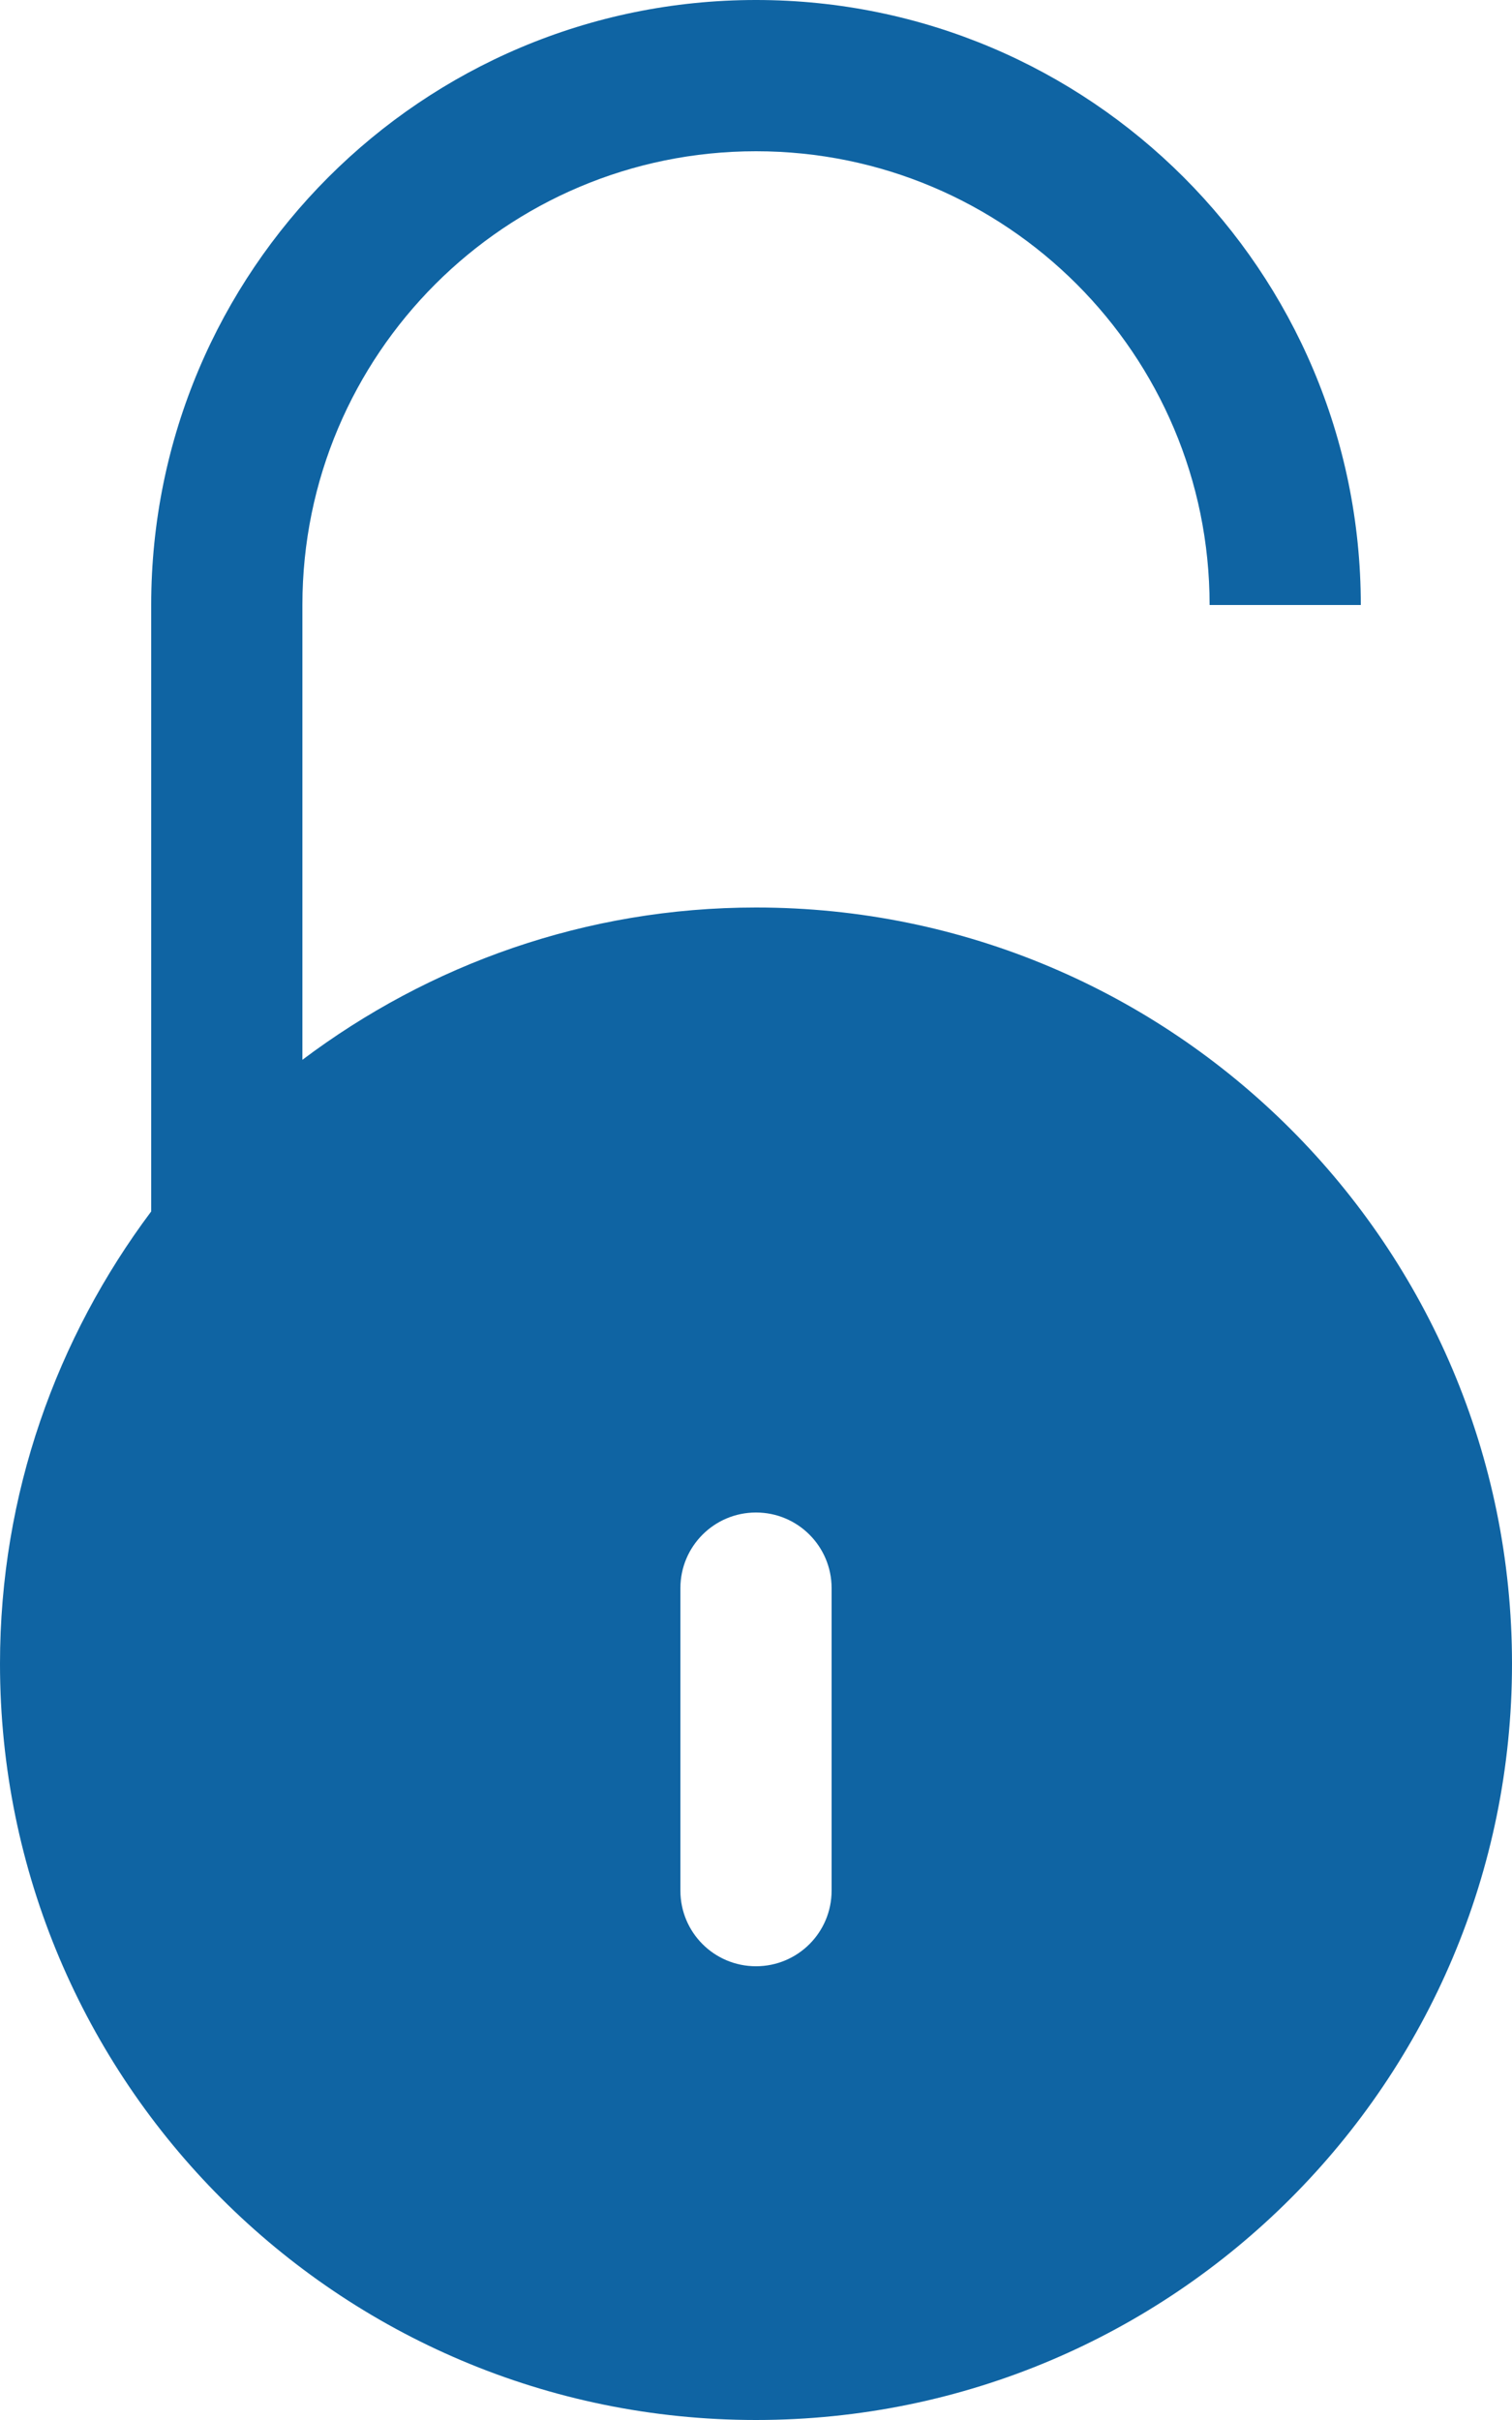 <?xml version="1.0" encoding="UTF-8" standalone="no"?>
<svg width="20px" height="32px" viewBox="0 0 20 32" version="1.1" xmlns="http://www.w3.org/2000/svg" xmlns:xlink="http://www.w3.org/1999/xlink" xmlns:sketch="http://www.bohemiancoding.com/sketch/ns">
    <!-- Generator: Sketch Beta 3.3.2 (12041) - http://www.bohemiancoding.com/sketch -->
    <title>unlocked</title>
    <desc>Created with Sketch Beta.</desc>
    <defs></defs>
    <g id="Page-1" stroke="none" stroke-width="1" fill="none" fill-rule="evenodd" sketch:type="MSPage">
        <g id="Icon-Set-Filled" sketch:type="MSLayerGroup" transform="translate(-472, -309)" fill="#0F64A3">
            <path d="M483,334 C483,334.553 482.553,335 482,335 C481.447,335 481,334.553 481,334 L481,330 C481,329.448 481.447,329 482,329 C482.553,329 483,329.448 483,330 L483,334 L483,334 Z M482,321 C479.746,321 477.673,321.755 476,323.014 L476,317 C476,313.687 478.687,311 482,311 C485.313,311 488,313.687 488,317 L490,317 C490,312.582 486.418,309 482,309 C477.582,309 474,312.582 474,317 L474,325.019 C472.75,326.688 472,328.754 472,331 C472,336.523 476.478,341 482,341 C487.522,341 492,336.523 492,331 C492,325.478 487.522,321 482,321 L482,321 Z" id="unlocked" sketch:type="MSShapeGroup"></path>
        </g>
    </g>
</svg>